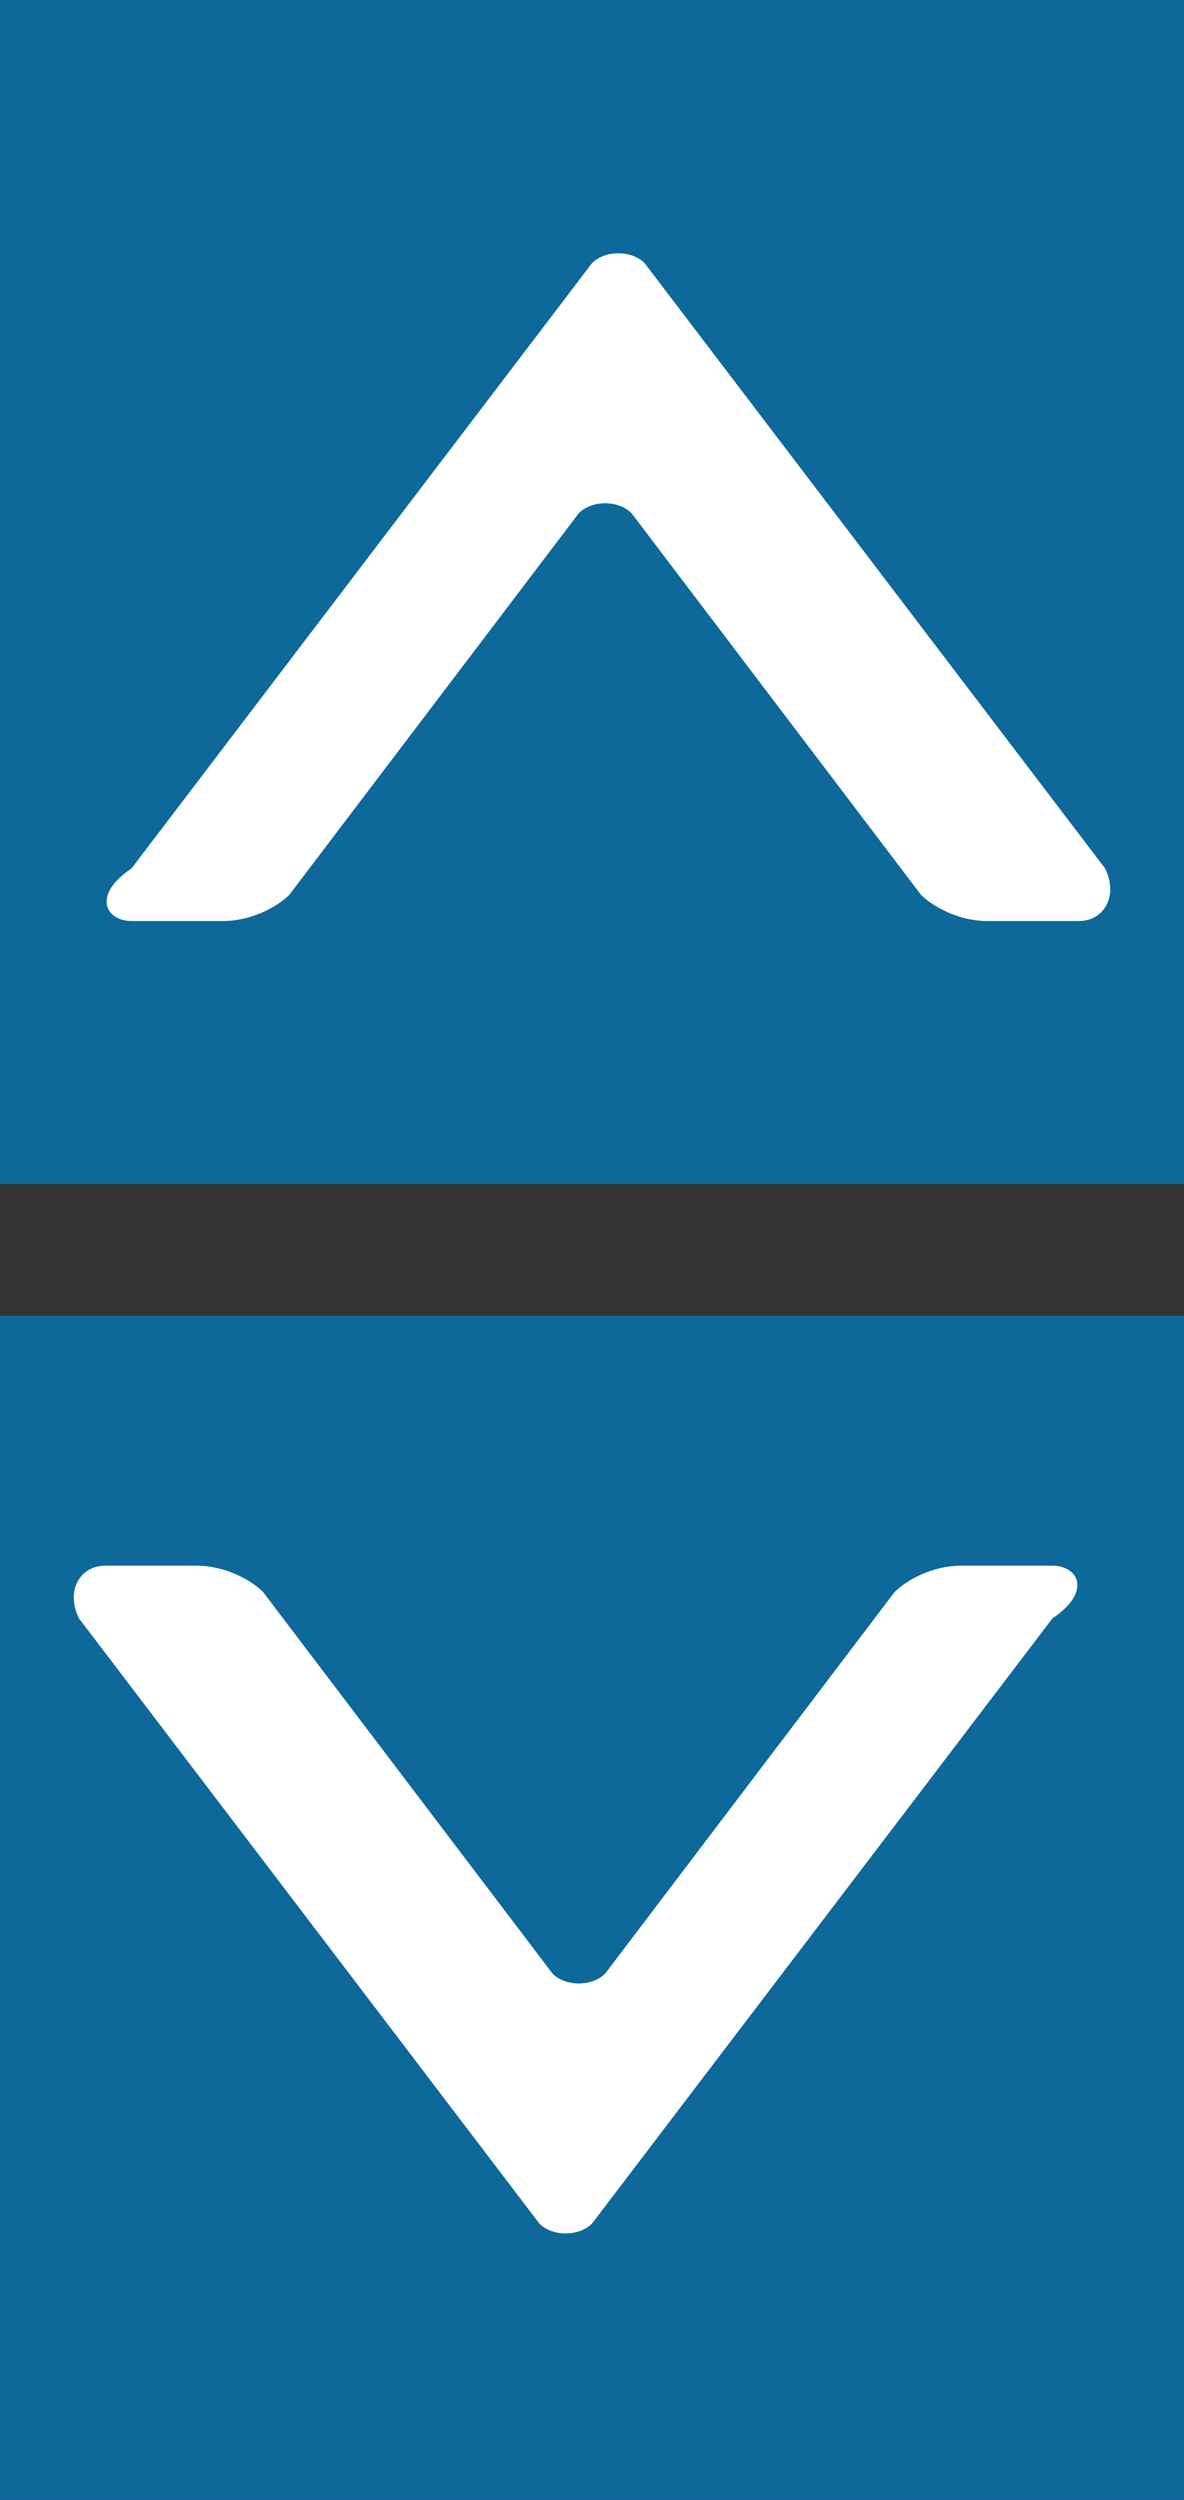 <?xml version="1.0" encoding="utf-8"?>
<!-- Generator: Adobe Illustrator 26.2.1, SVG Export Plug-In . SVG Version: 6.00 Build 0)  -->
<svg version="1.1" id="Ebene_1" xmlns="http://www.w3.org/2000/svg" xmlns:xlink="http://www.w3.org/1999/xlink" x="0px" y="0px"
	 width="9px" height="19px" viewBox="0 0 9 19" enable-background="new 0 0 9 19" xml:space="preserve">
<rect x="0" y="0" width="9" height="19" fill="#333333" stroke="none"/>
<polygon fill="#0E689A" points="0,19 0,19 9,19 9,10 0,10 "/>
<path fill="#FFFFFF" d="M8,11.9H7.3c-0.2,0-0.4,0.1-0.5,0.2L4.6,15c-0.1,0.1-0.3,0.1-0.4,0L2,12.1c-0.1-0.1-0.3-0.2-0.5-0.2H0.8
	c-0.2,0-0.3,0.2-0.2,0.4l3.5,4.6c0.1,0.1,0.3,0.1,0.4,0L8,12.3C8.3,12.1,8.2,11.9,8,11.9"/>
<polygon fill="#0E689A" points="9,0 9,0 0,0 0,9 9,9 "/>
<path fill="#FFFFFF" d="M1,7h0.7c0.2,0,0.4-0.1,0.5-0.2l2.2-2.9c0.1-0.1,0.3-0.1,0.4,0L7,6.8C7.1,6.9,7.3,7,7.5,7h0.7
	c0.2,0,0.3-0.2,0.2-0.4L4.9,2C4.8,1.9,4.6,1.9,4.5,2L1,6.6C0.7,6.8,0.8,7,1,7"/>
</svg>
